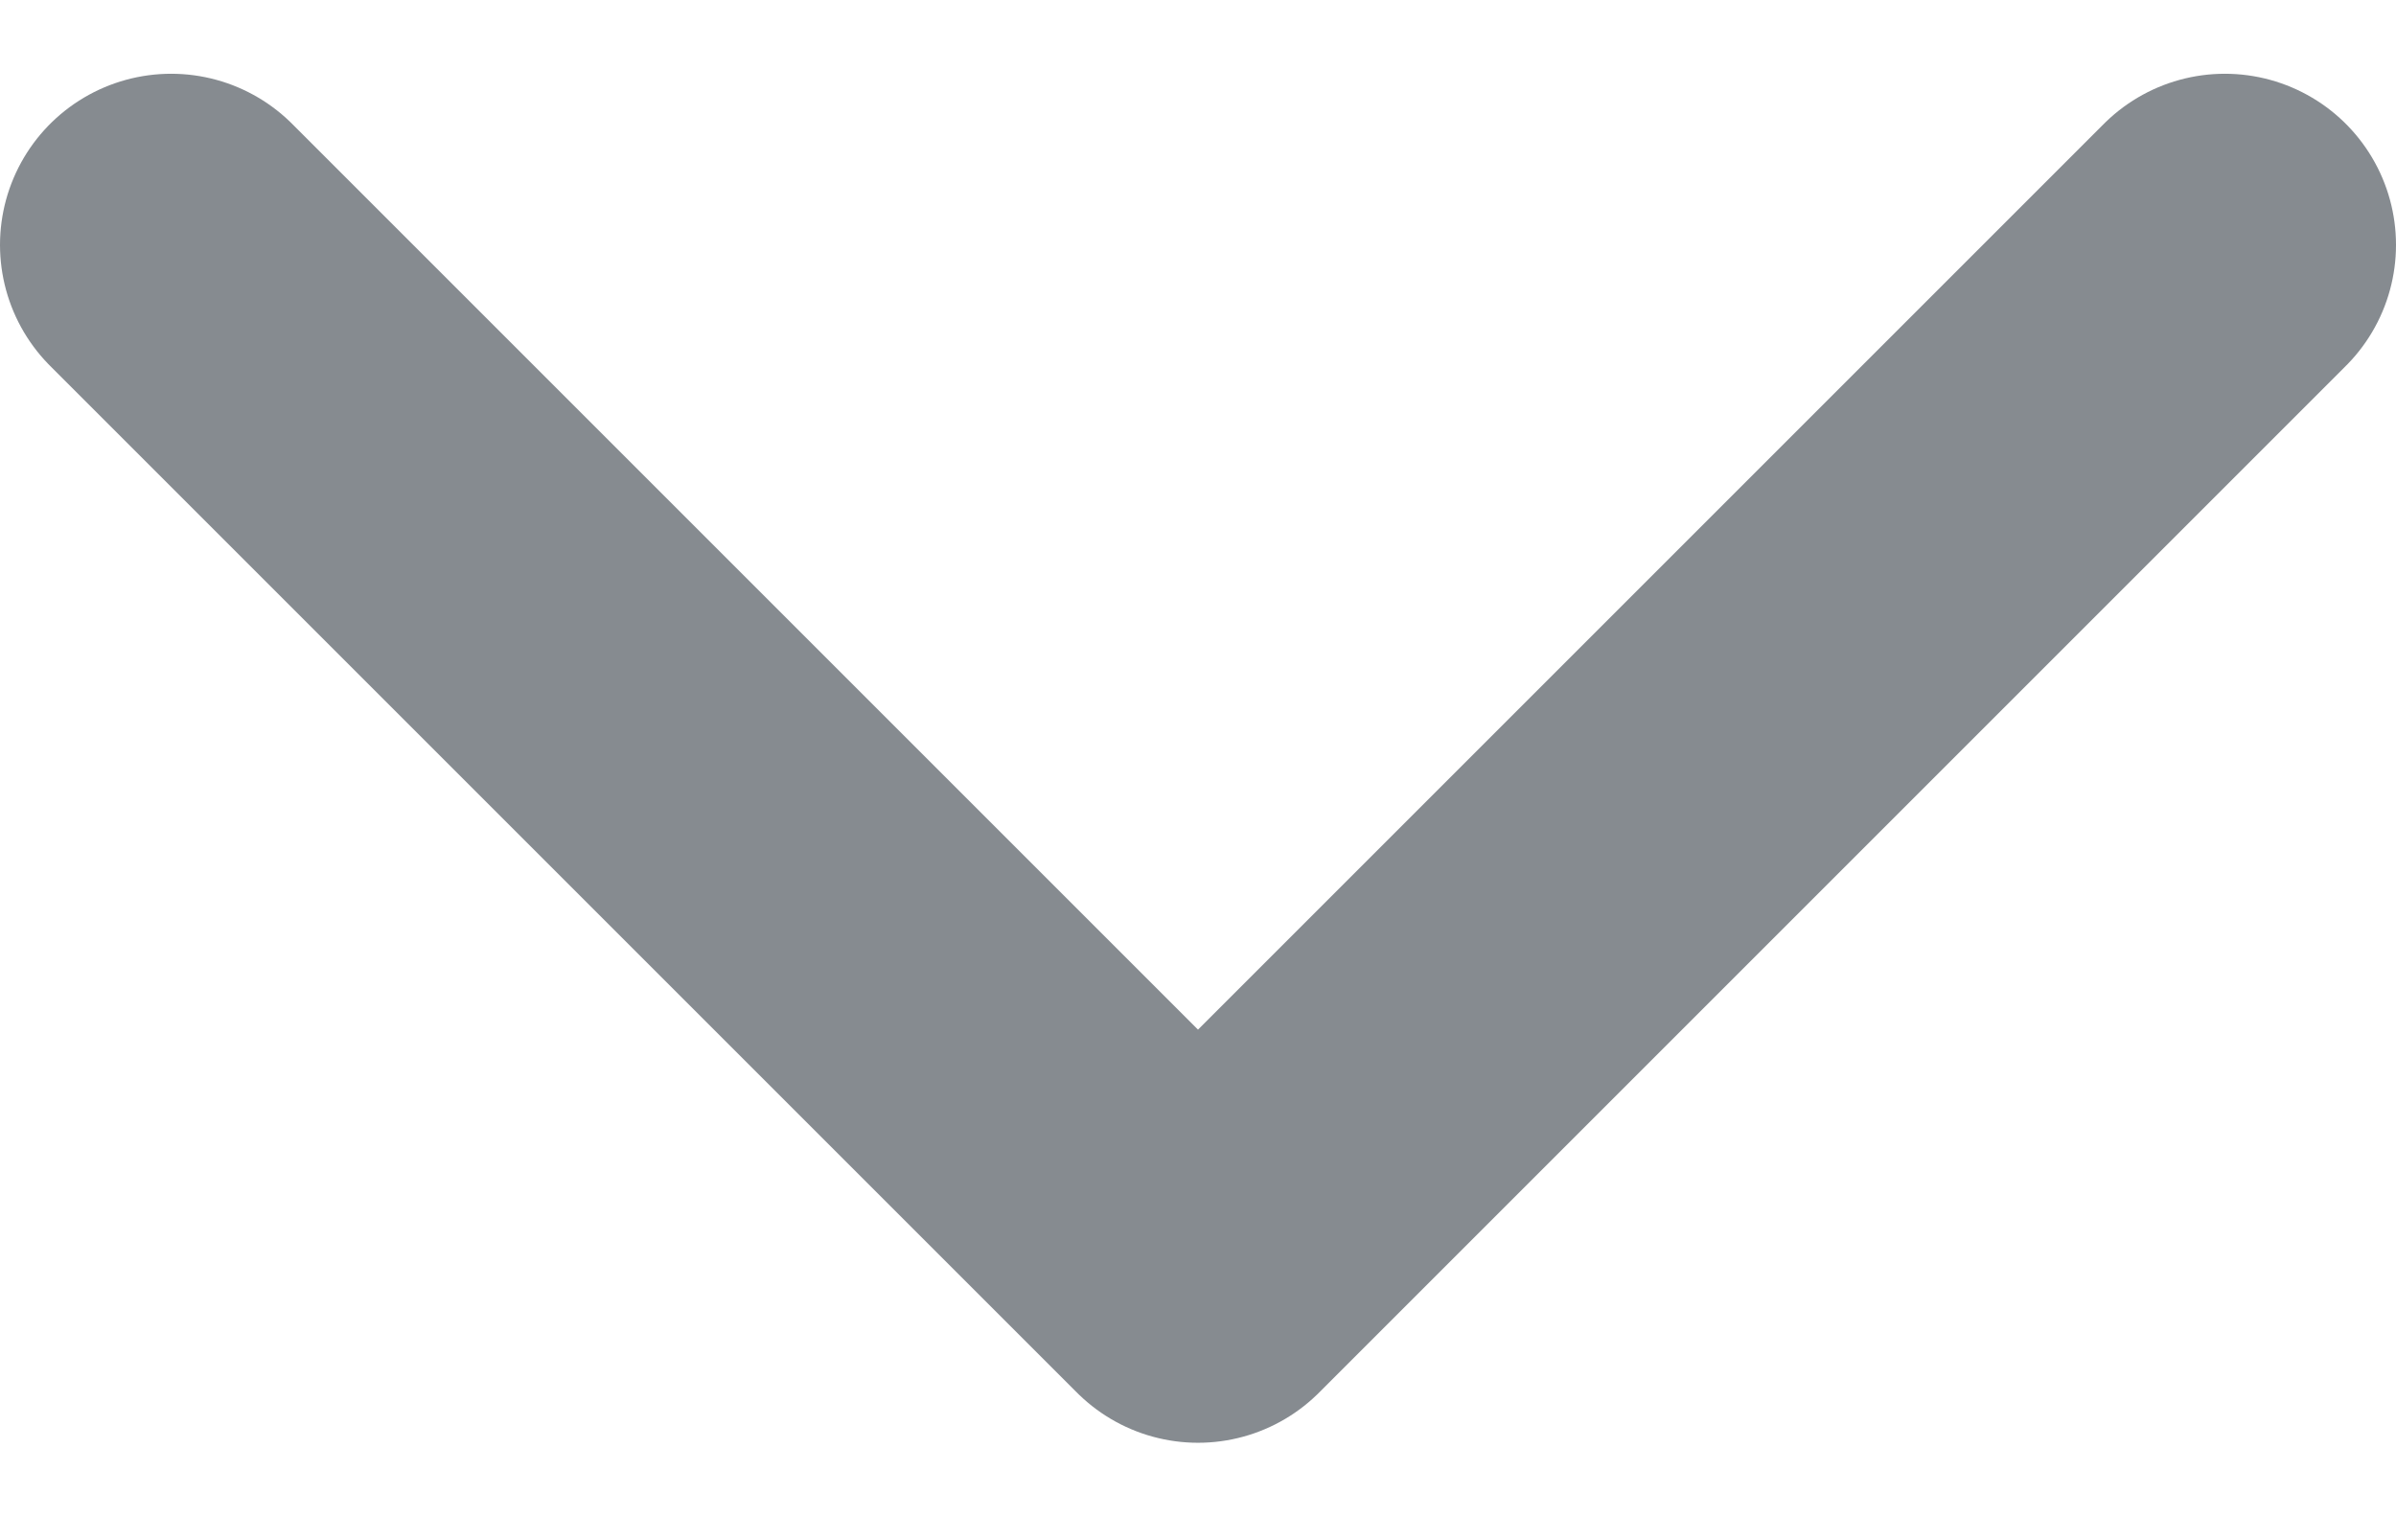<svg width="14" height="9" viewBox="0 0 14 9" fill="none" xmlns="http://www.w3.org/2000/svg">
<path d="M1 1.431L7 7.431L13 1.431" stroke="#868B90" stroke-width="2" stroke-linecap="round" stroke-linejoin="round"/>
</svg>
